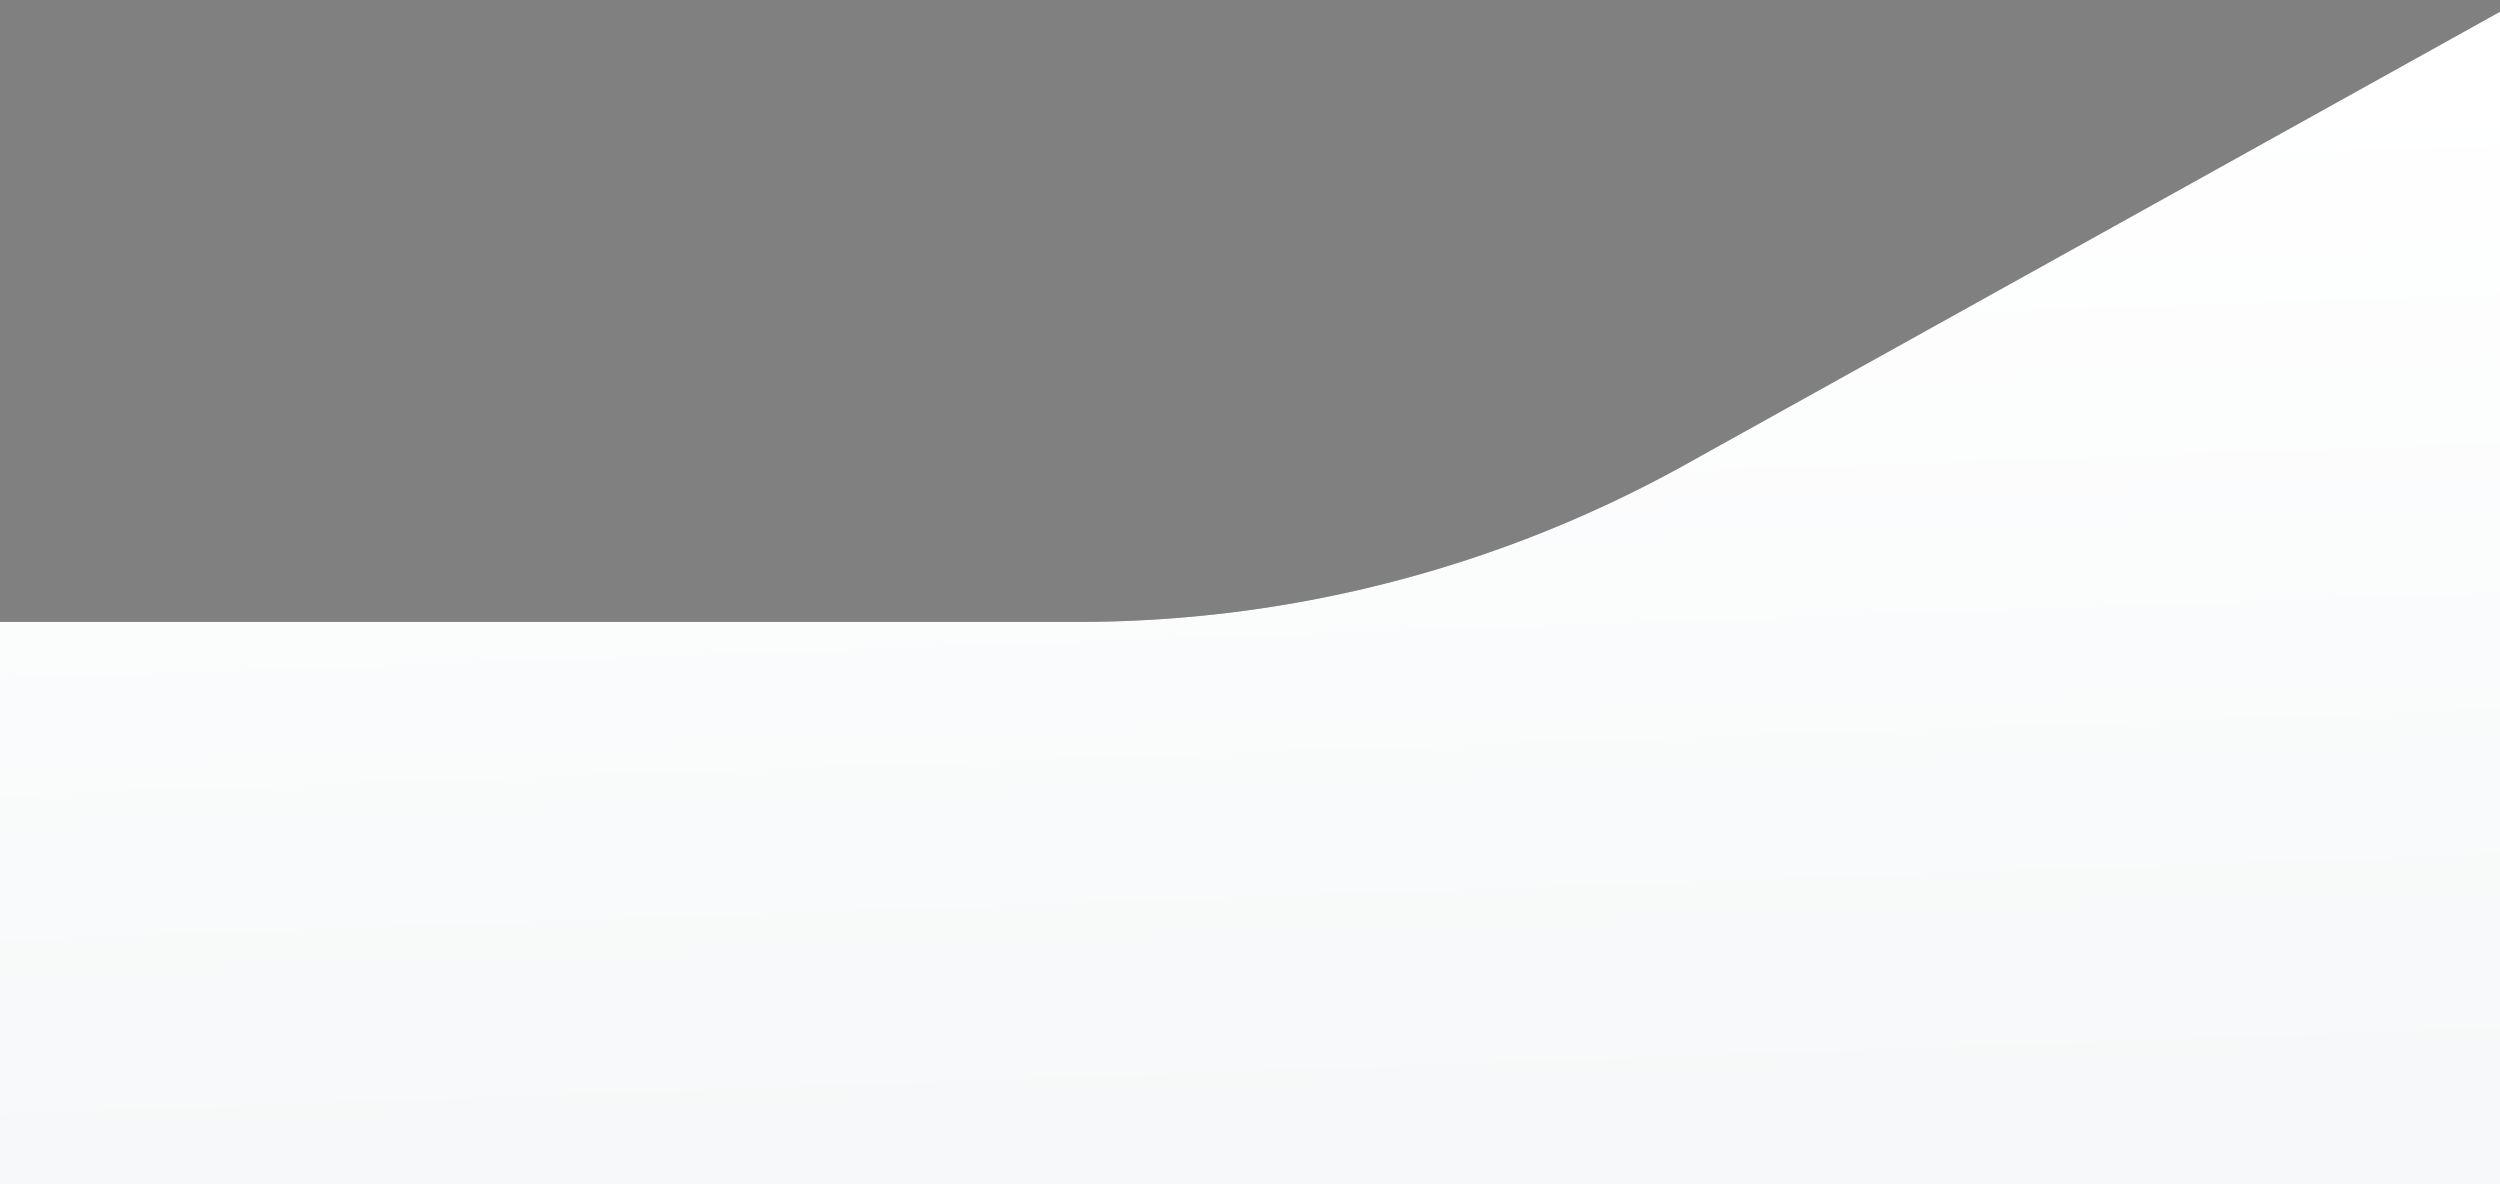 <svg width="1600" height="758" viewBox="0 0 1600 758" fill="none" xmlns="http://www.w3.org/2000/svg"><rect x="0" y="0" width="1600" height="758" fill="#808080" stroke="none"/><path d="M690.098 398H-22v9.5L-35 758h1648.5V0l-534.72 297.234A800.014 800.014 0 01690.098 398z" fill="#3A3B47"/><path d="M690.098 398H-22v9.5L-35 758h1648.5V0l-534.72 297.234A800.014 800.014 0 01690.098 398z" fill="url(#paint0_linear)"/><defs><linearGradient id="paint0_linear" x1="859.5" y1="739" x2="836.5" y2="71.5" gradientUnits="userSpaceOnUse"><stop stop-color="#F6F8F9"/><stop offset="1" stop-color="#fff"/></linearGradient></defs></svg>